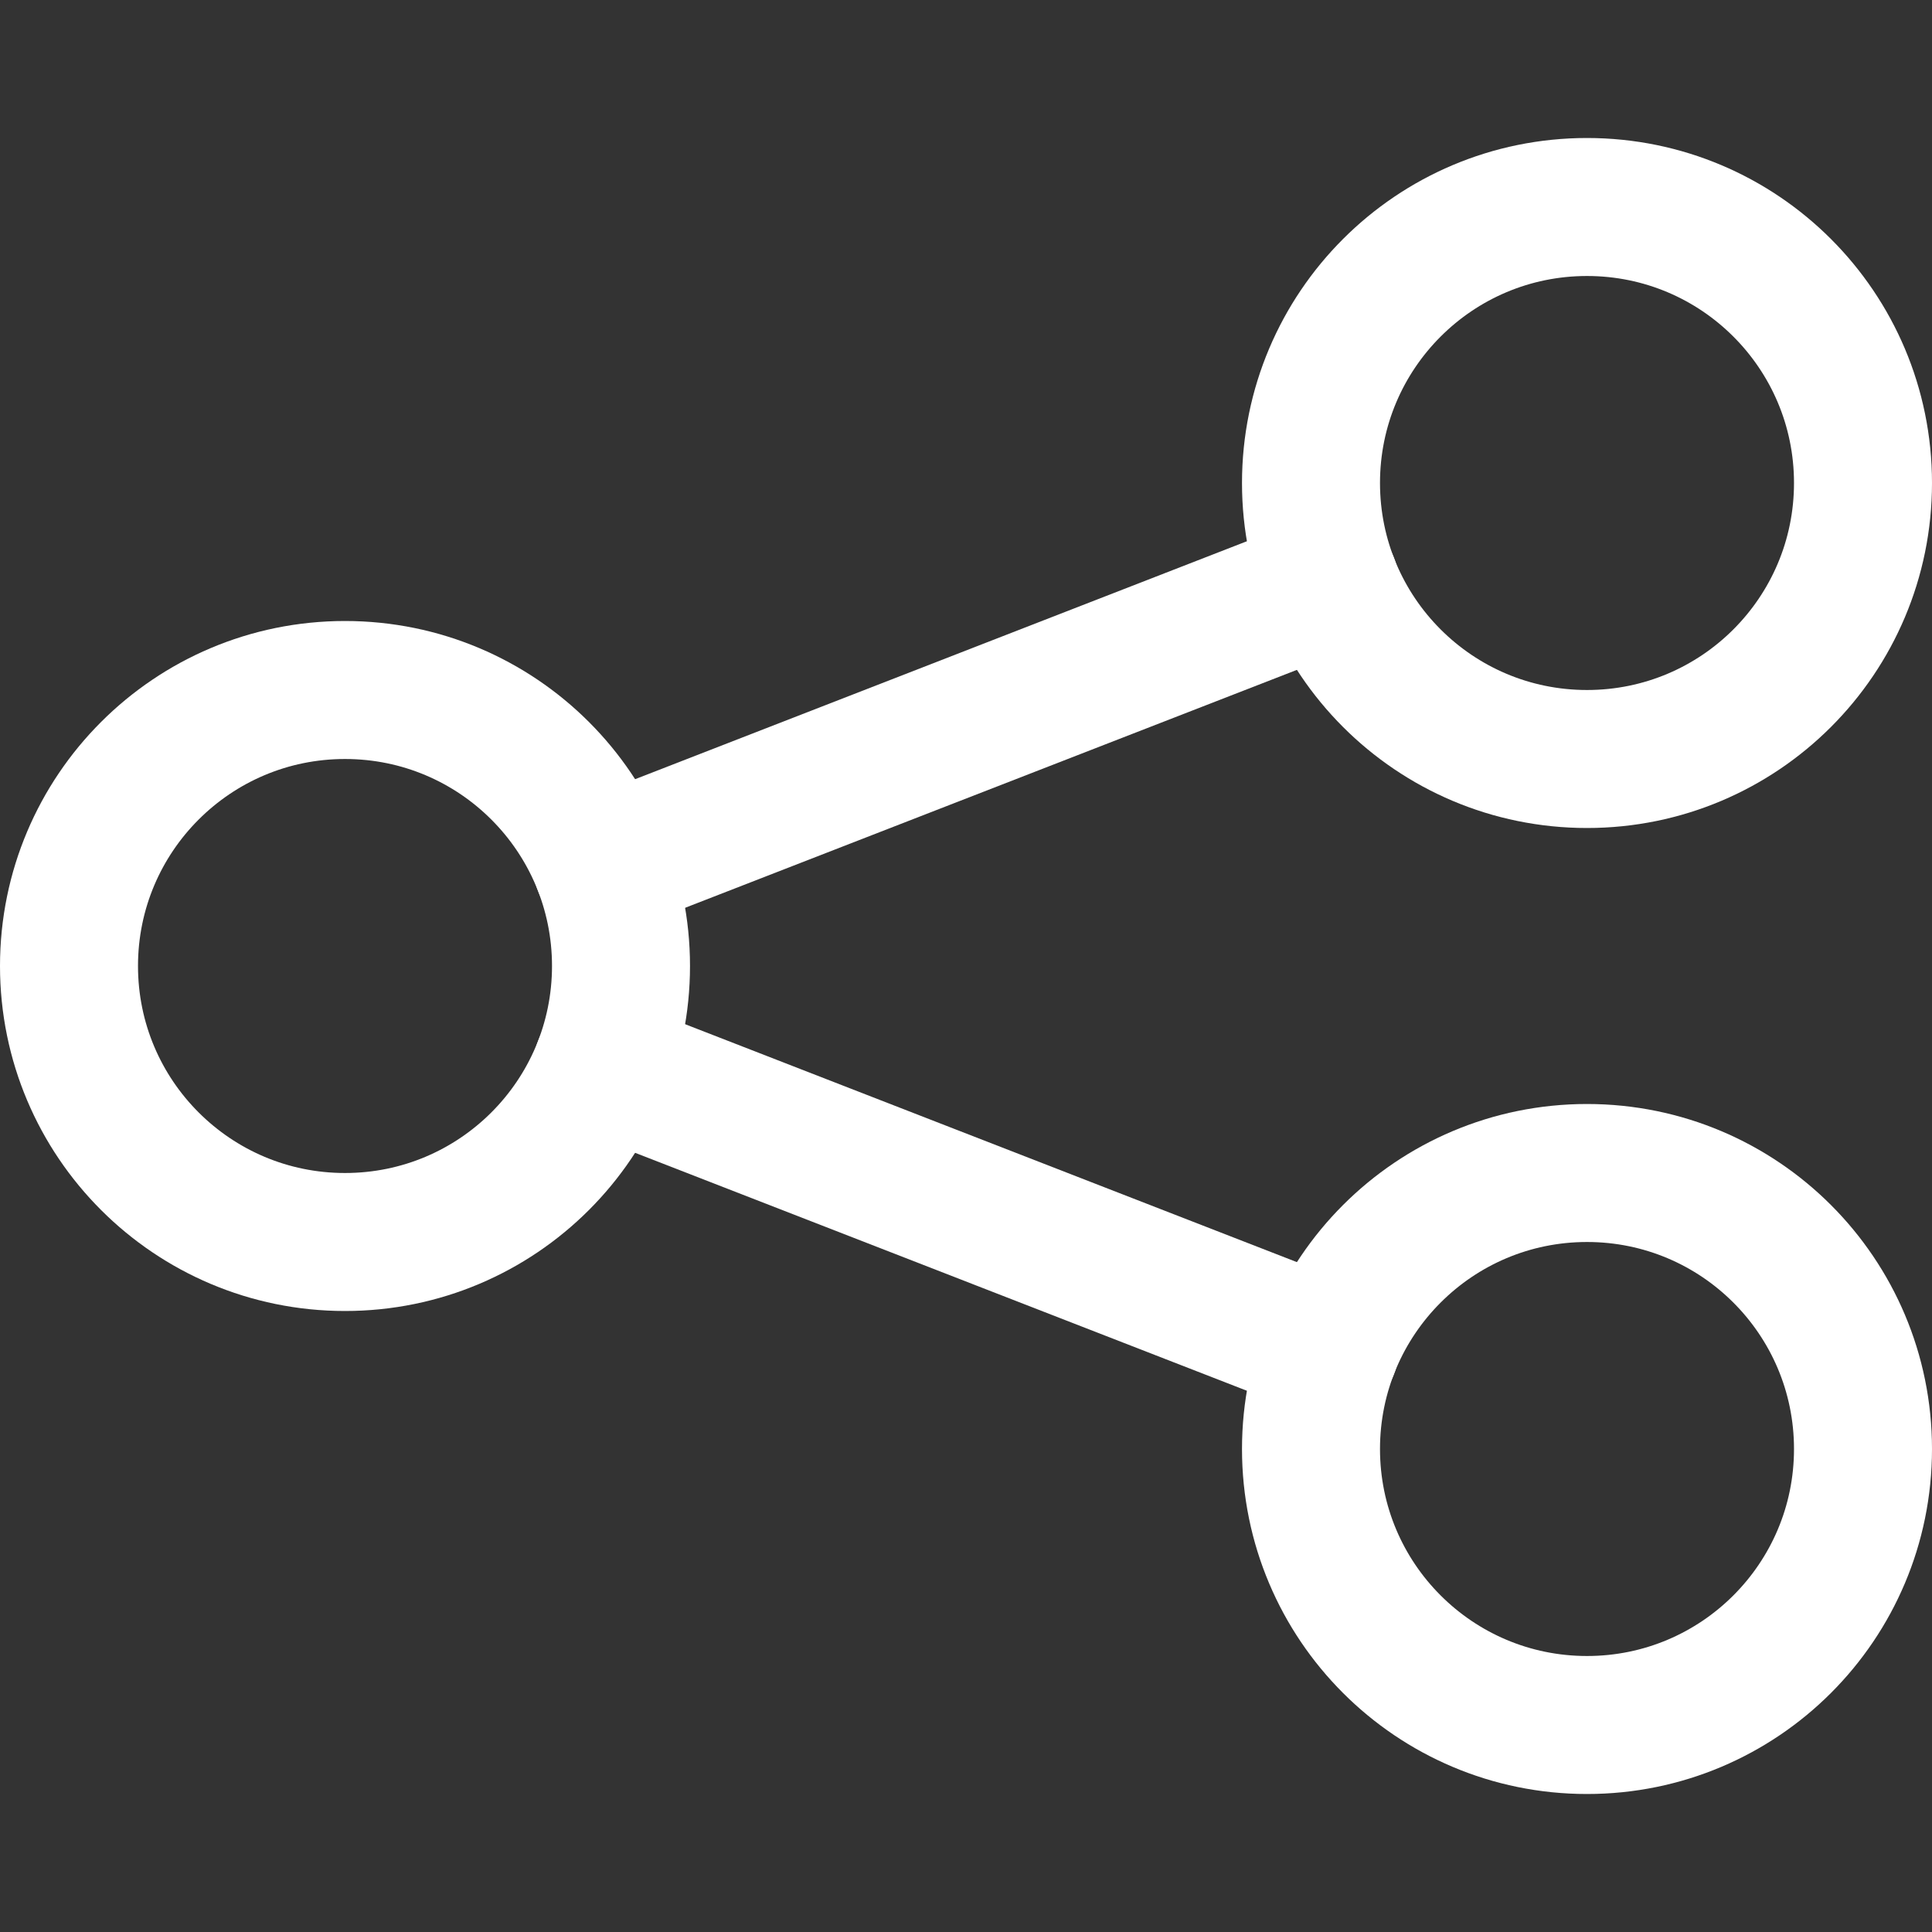 <svg xmlns="http://www.w3.org/2000/svg" fill="none" viewBox="0 0 14 14" id="Share-Link--Streamline-Core.svg" height="14" width="14"><rect x="0" y="0" width="14" height="14" fill="#333333" stroke="none"/><desc>Share Link Streamline Icon: https://streamlinehq.com</desc><g id="share-link--share-transmit"><path id="Vector" stroke="#ffffff" stroke-linecap="round" stroke-linejoin="round" d="M2.5 9c1.105 0 2 -0.895 2 -2s-0.895 -2 -2 -2 -2 0.895 -2 2 0.895 2 2 2Z" stroke-width="1"></path><path id="Vector_2" stroke="#ffffff" stroke-linecap="round" stroke-linejoin="round" d="M11.5 12.5c1.105 0 2 -0.895 2 -2 0 -1.105 -0.895 -2 -2 -2s-2 0.895 -2 2c0 1.105 0.895 2 2 2Z" stroke-width="1"></path><path id="Vector 3861" stroke="#ffffff" stroke-linecap="round" stroke-linejoin="round" d="M9.636 4.225 4.365 6.275" stroke-width="1"></path><path id="Vector_3" stroke="#ffffff" stroke-linecap="round" stroke-linejoin="round" d="M11.5 5.5c1.105 0 2 -0.895 2 -2s-0.895 -2 -2 -2 -2 0.895 -2 2 0.895 2 2 2Z" stroke-width="1"></path><path id="Vector 3862" stroke="#ffffff" stroke-linecap="round" stroke-linejoin="round" d="m4.365 7.725 5.271 2.05" stroke-width="1"></path></g></svg>